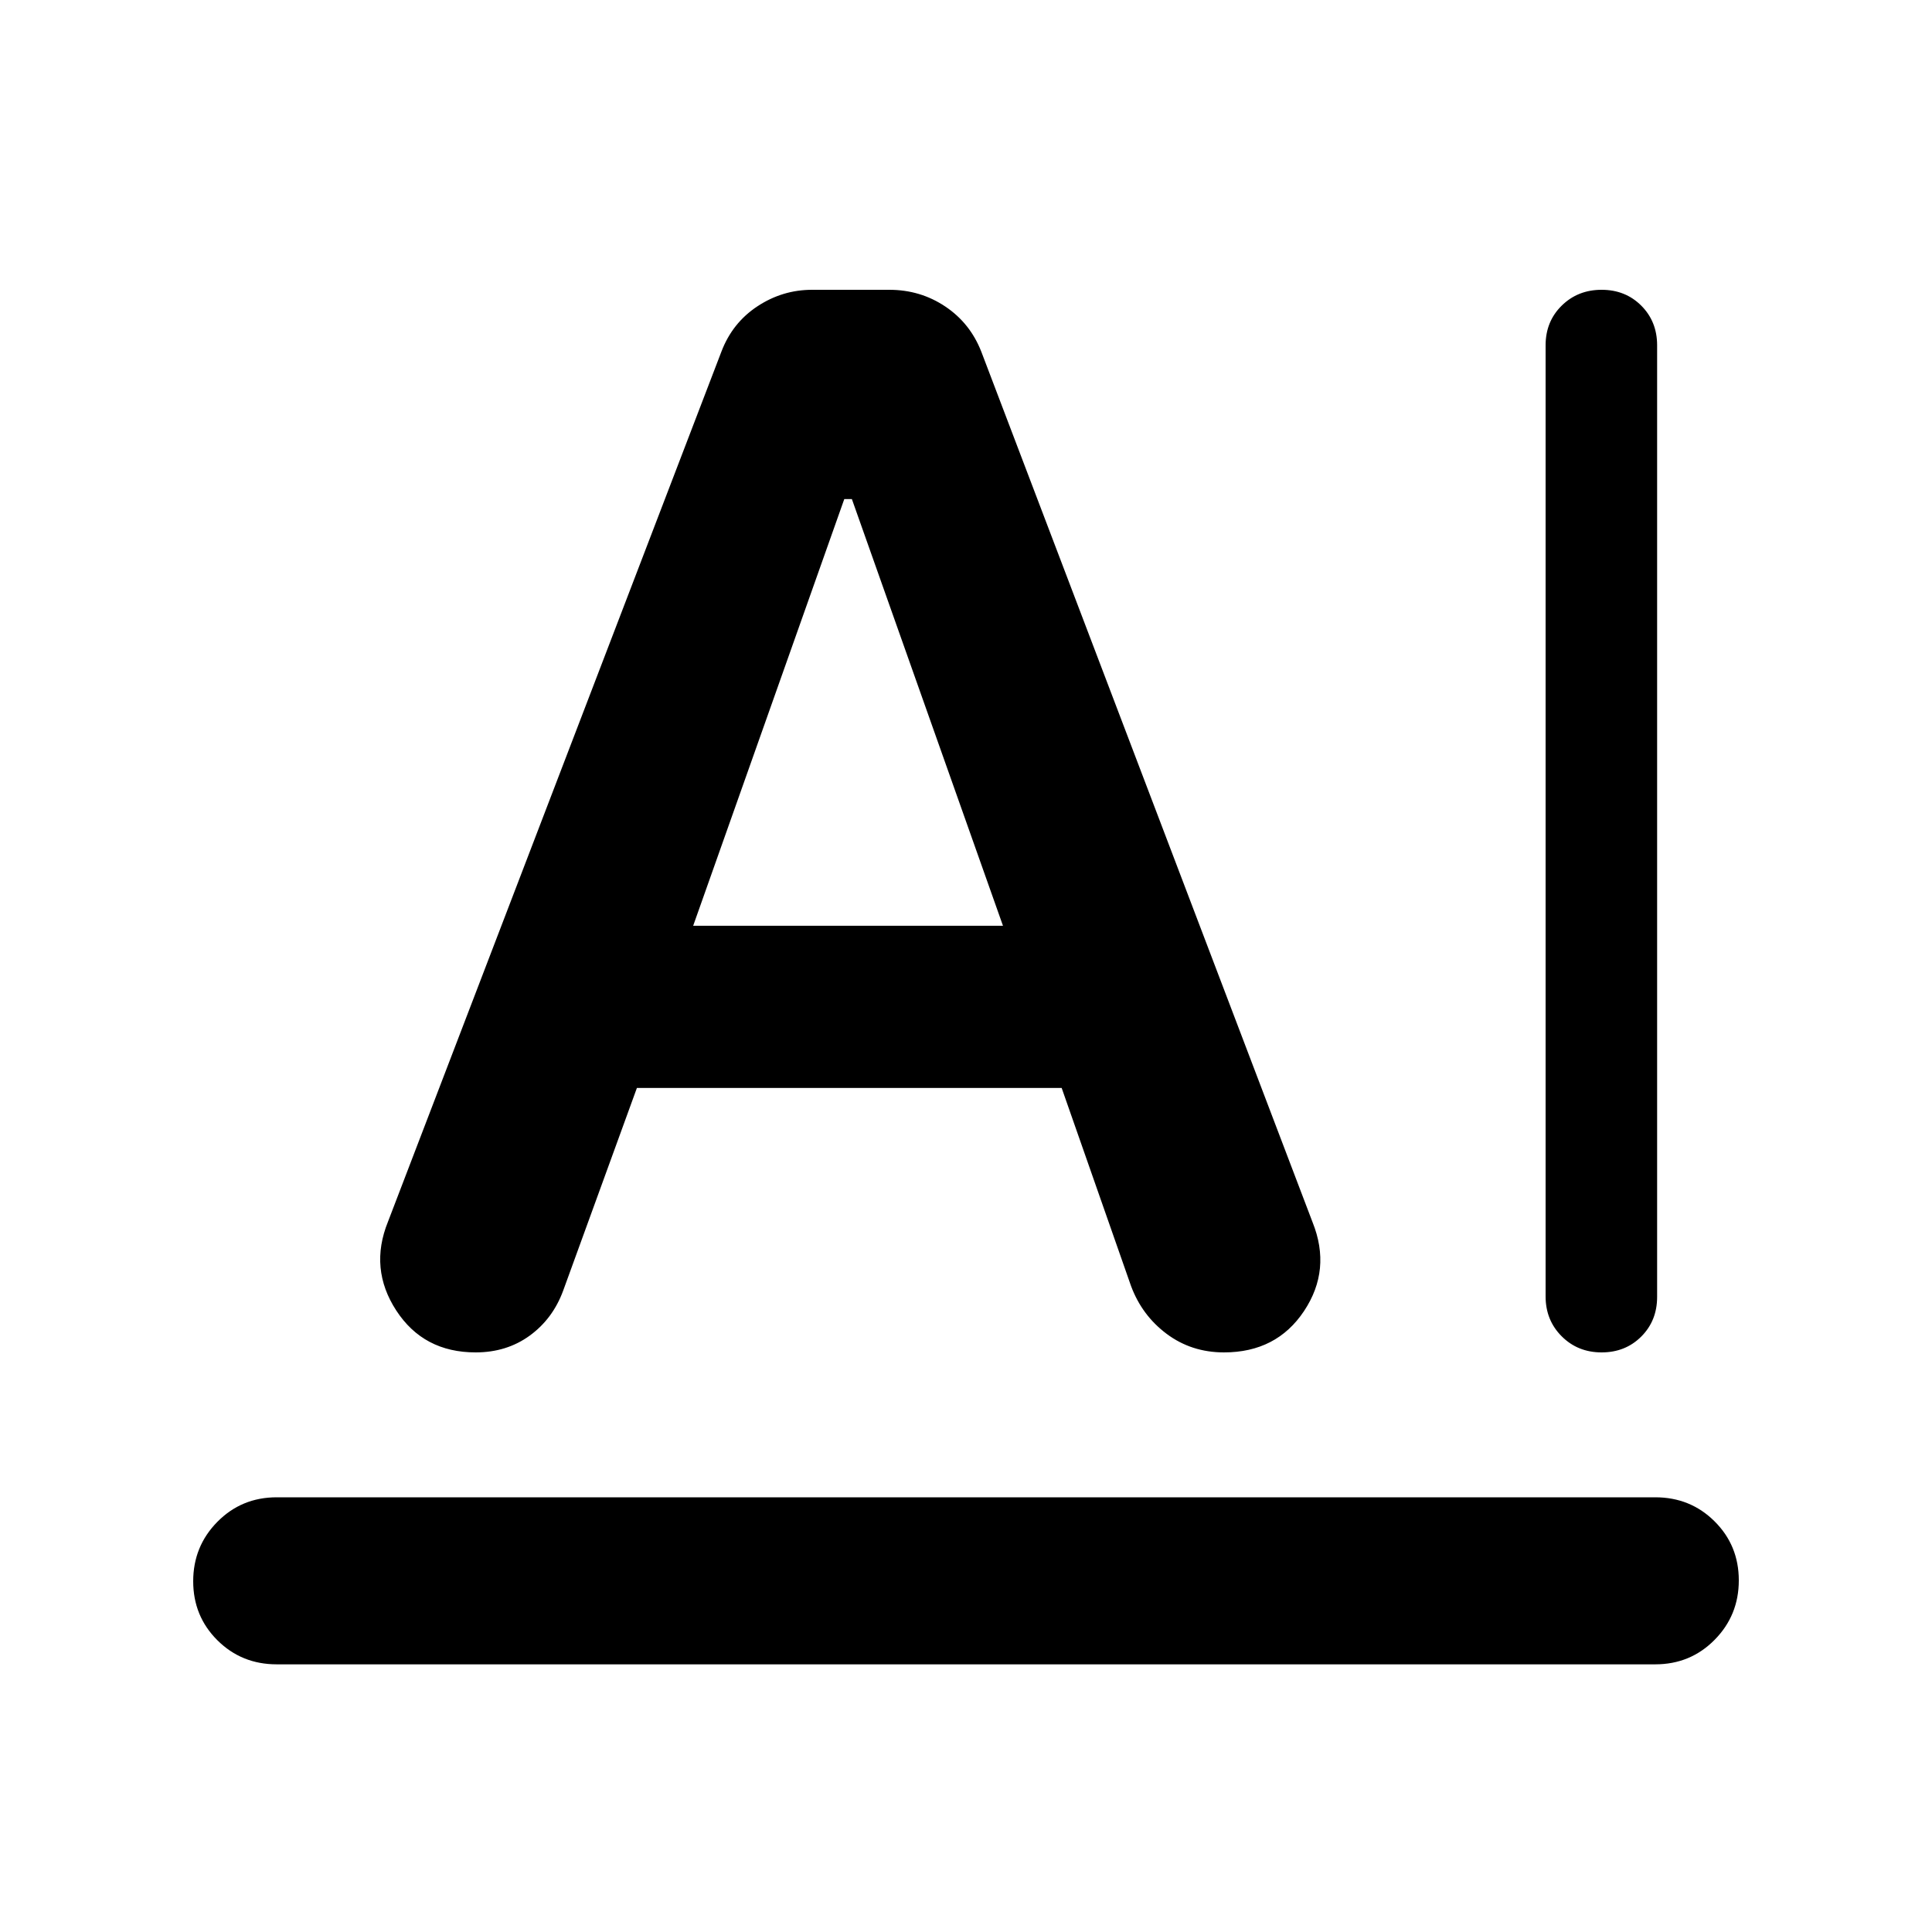 <svg xmlns="http://www.w3.org/2000/svg" height="20" viewBox="0 -960 960 960" width="20"><path d="M137.5-216h685q17.452 0 29.476 11.963Q864-192.073 864-174.71q0 17.362-12.024 29.536Q839.952-133 822.5-133h-685q-17.452 0-29.476-11.963Q96-156.927 96-174.289q0-17.363 12.024-29.537T137.5-216ZM768-315.826v-472.587q0-11.835 7.996-19.711 7.995-7.876 19.83-7.876 11.835 0 19.711 7.876 7.876 7.876 7.876 19.711v472.826q0 11.835-7.876 19.711Q807.661-288 795.826-288q-11.835 0-19.83-7.996-7.996-7.995-7.996-19.83ZM316.478-419.413l-36.652 100.759q-5.152 13.98-16.609 22.317Q251.761-288 236.326-288q-25.87 0-39.424-20.813-13.554-20.813-4.12-44.122L358.5-785.37q5.451-14.262 17.889-22.446Q388.827-816 403.517-816h38.39q15.397 0 27.802 8.304 12.404 8.303 17.943 22.566l164.566 432.478q9.434 23.53-4.24 44.091T608.196-288q-16.153 0-28.468-9.196-12.315-9.195-17.755-23.885l-34.442-98.332H316.478ZM344.435-500H498.37l-75.081-212.022h-3.767L344.435-500Z"/></svg>